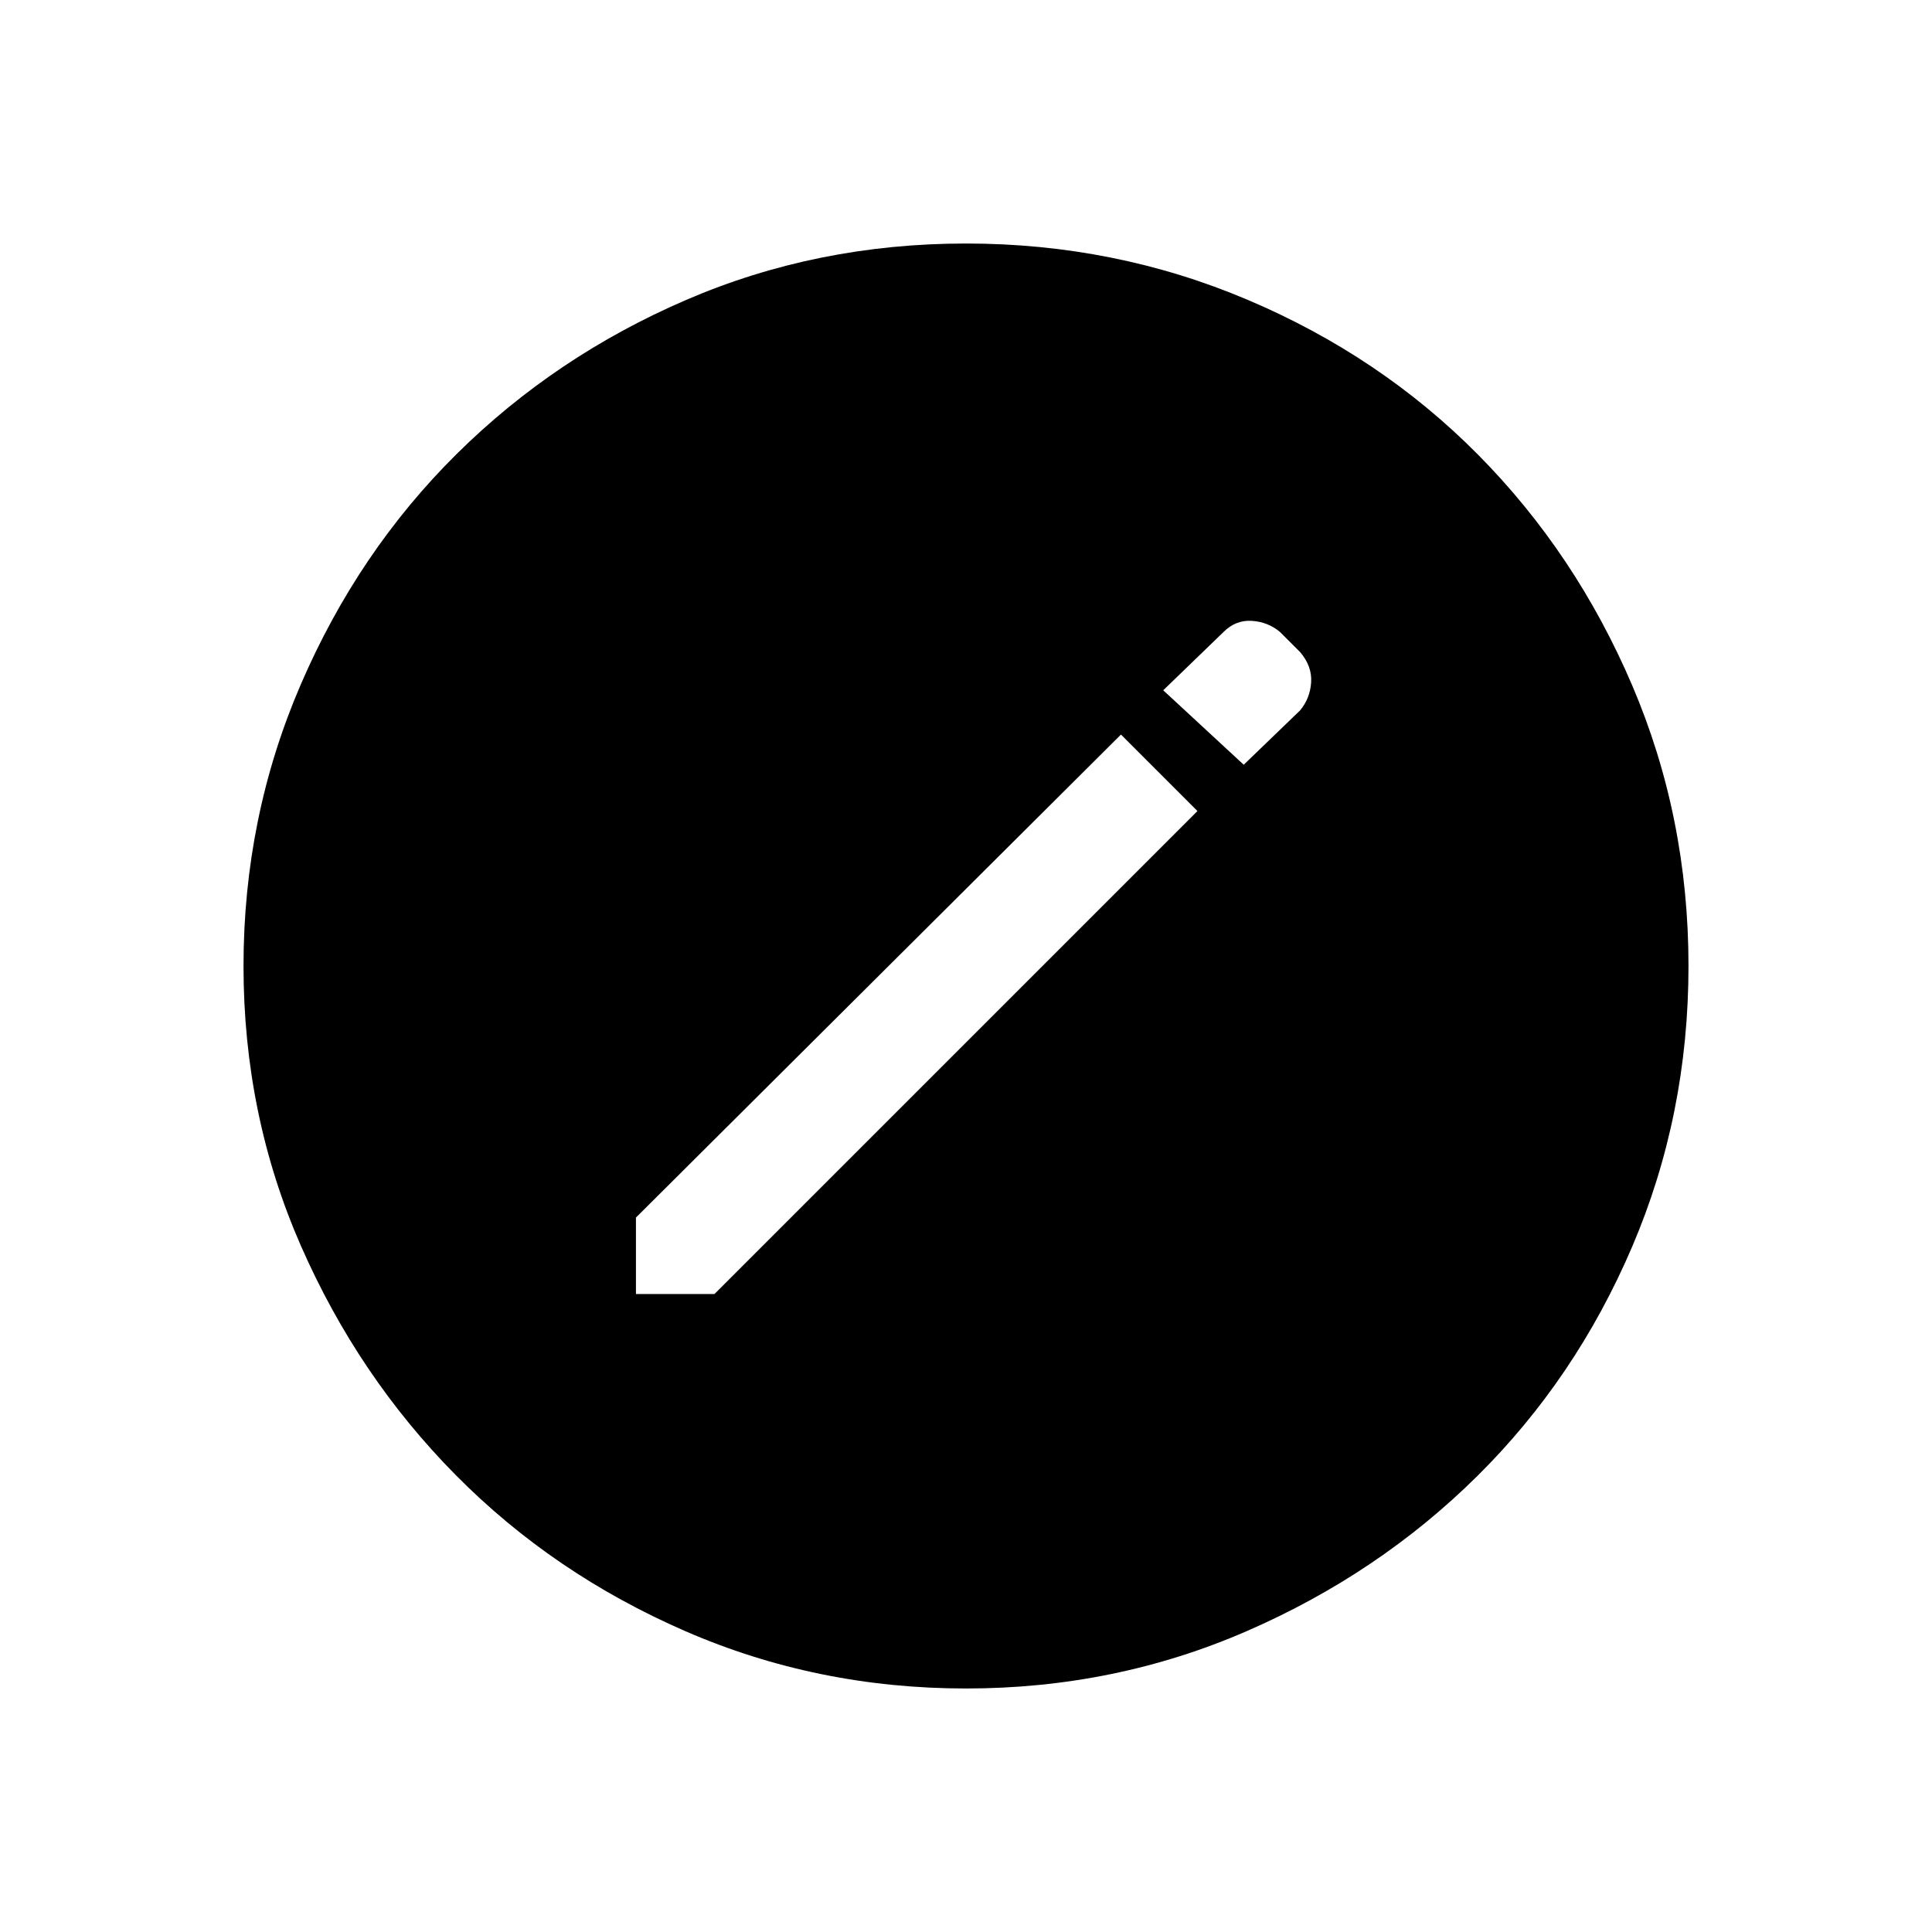 <svg xmlns="http://www.w3.org/2000/svg" height="48" width="48"><path d="M15.8 32.15h1.95l12-12-1.9-1.9-12.05 12ZM30.9 19l1.4-1.35q.25-.3.275-.7.025-.4-.275-.75l-.5-.5q-.3-.25-.7-.275-.4-.025-.7.275l-1.5 1.45ZM24 41.95q-3.7 0-6.975-1.425-3.275-1.425-5.7-3.875-2.425-2.45-3.85-5.7Q6.05 27.7 6.05 24t1.425-7q1.425-3.3 3.875-5.725t5.7-3.825q3.25-1.4 6.95-1.4t7 1.4q3.3 1.4 5.725 3.85t3.825 5.725q1.4 3.275 1.4 6.975 0 3.7-1.4 6.975-1.4 3.275-3.85 5.7-2.45 2.425-5.725 3.85Q27.7 41.95 24 41.95Z"/></svg>